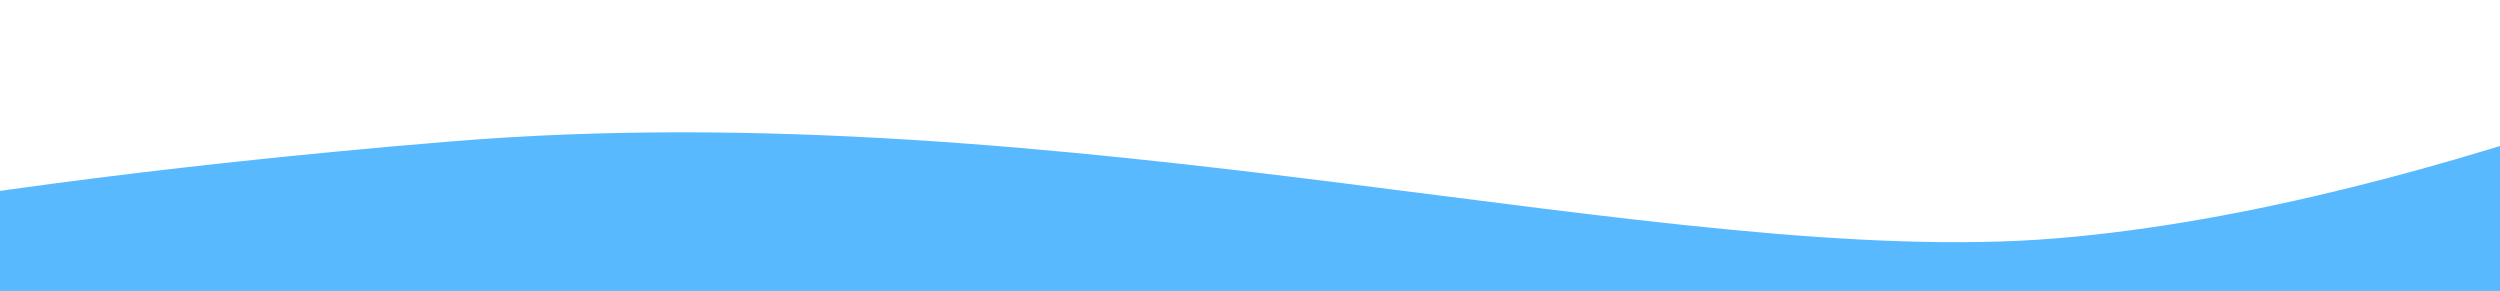 <?xml version="1.0" encoding="UTF-8" standalone="no"?><svg width='1581' height='184' viewBox='0 0 1581 184' fill='none' xmlns='http://www.w3.org/2000/svg'>
<path d='M1825.98 0.524C1825.98 0.524 1545.86 130.475 1300.51 150.729C1055.15 170.983 675.663 57.213 284.787 89.48C-106.089 121.746 -275.613 174.006 -275.613 174.006L-242.425 495.738L1859.17 322.256L1825.98 0.524Z' fill='#58B9FF'/>
</svg>
